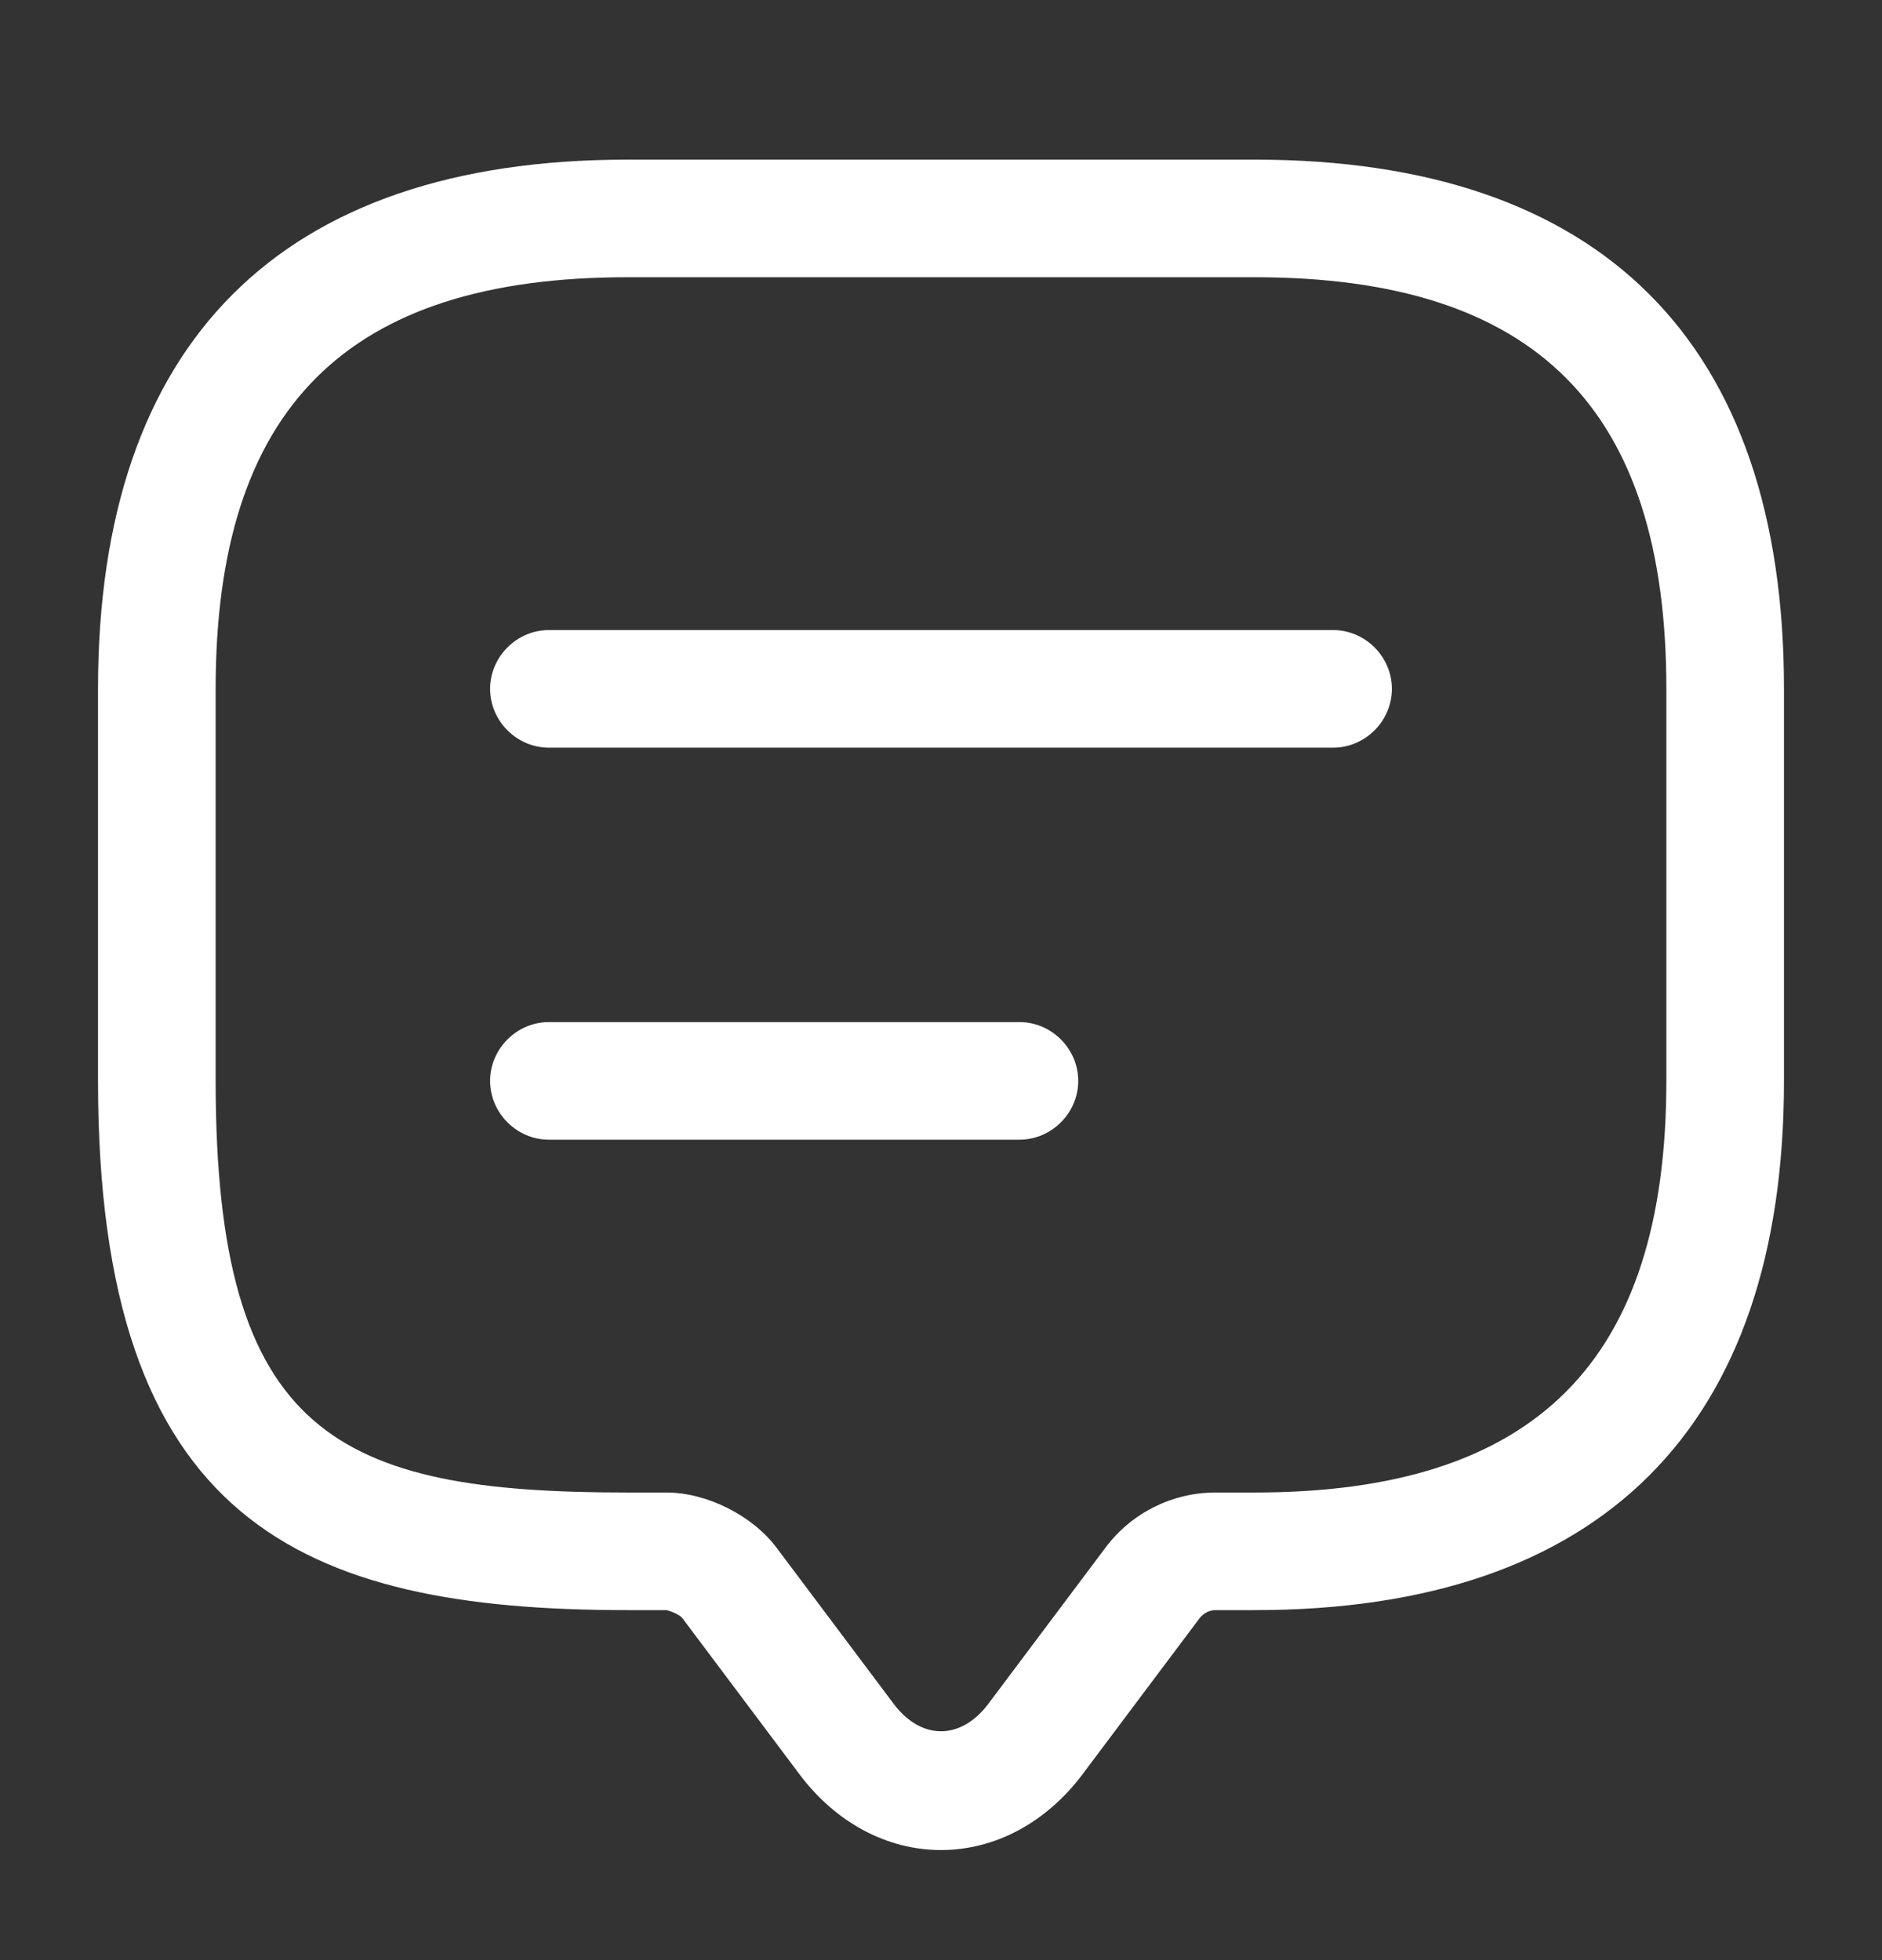 <svg width="24" height="25" viewBox="0 0 24 25" fill="none" xmlns="http://www.w3.org/2000/svg">
<rect x="0" y="0" width="24" height="25" fill="#333333" stroke="none"/>
<path d="M12 23.596C11.31 23.596 10.66 23.246 10.2 22.636L8.7 20.636C8.67 20.596 8.55 20.546 8.5 20.536H8C3.83 20.536 1.25 19.406 1.25 13.786V8.786C1.25 4.366 3.58 2.036 8 2.036H16C20.42 2.036 22.75 4.366 22.75 8.786V13.786C22.75 18.206 20.42 20.536 16 20.536H15.5C15.42 20.536 15.35 20.576 15.3 20.636L13.8 22.636C13.34 23.246 12.69 23.596 12 23.596ZM8 3.536C4.42 3.536 2.75 5.206 2.75 8.786V13.786C2.75 18.306 4.3 19.036 8 19.036H8.5C9.01 19.036 9.59 19.326 9.9 19.736L11.4 21.736C11.75 22.196 12.25 22.196 12.6 21.736L14.1 19.736C14.43 19.296 14.95 19.036 15.5 19.036H16C19.58 19.036 21.25 17.366 21.25 13.786V8.786C21.25 5.206 19.58 3.536 16 3.536H8Z" fill="white"/>
<path d="M17 9.536H7C6.59 9.536 6.25 9.196 6.25 8.786C6.25 8.376 6.59 8.036 7 8.036H17C17.41 8.036 17.75 8.376 17.75 8.786C17.75 9.196 17.41 9.536 17 9.536Z" fill="white"/>
<path d="M13 14.536H7C6.59 14.536 6.25 14.196 6.25 13.786C6.25 13.376 6.59 13.036 7 13.036H13C13.41 13.036 13.75 13.376 13.75 13.786C13.75 14.196 13.41 14.536 13 14.536Z" fill="white"/>
</svg>
